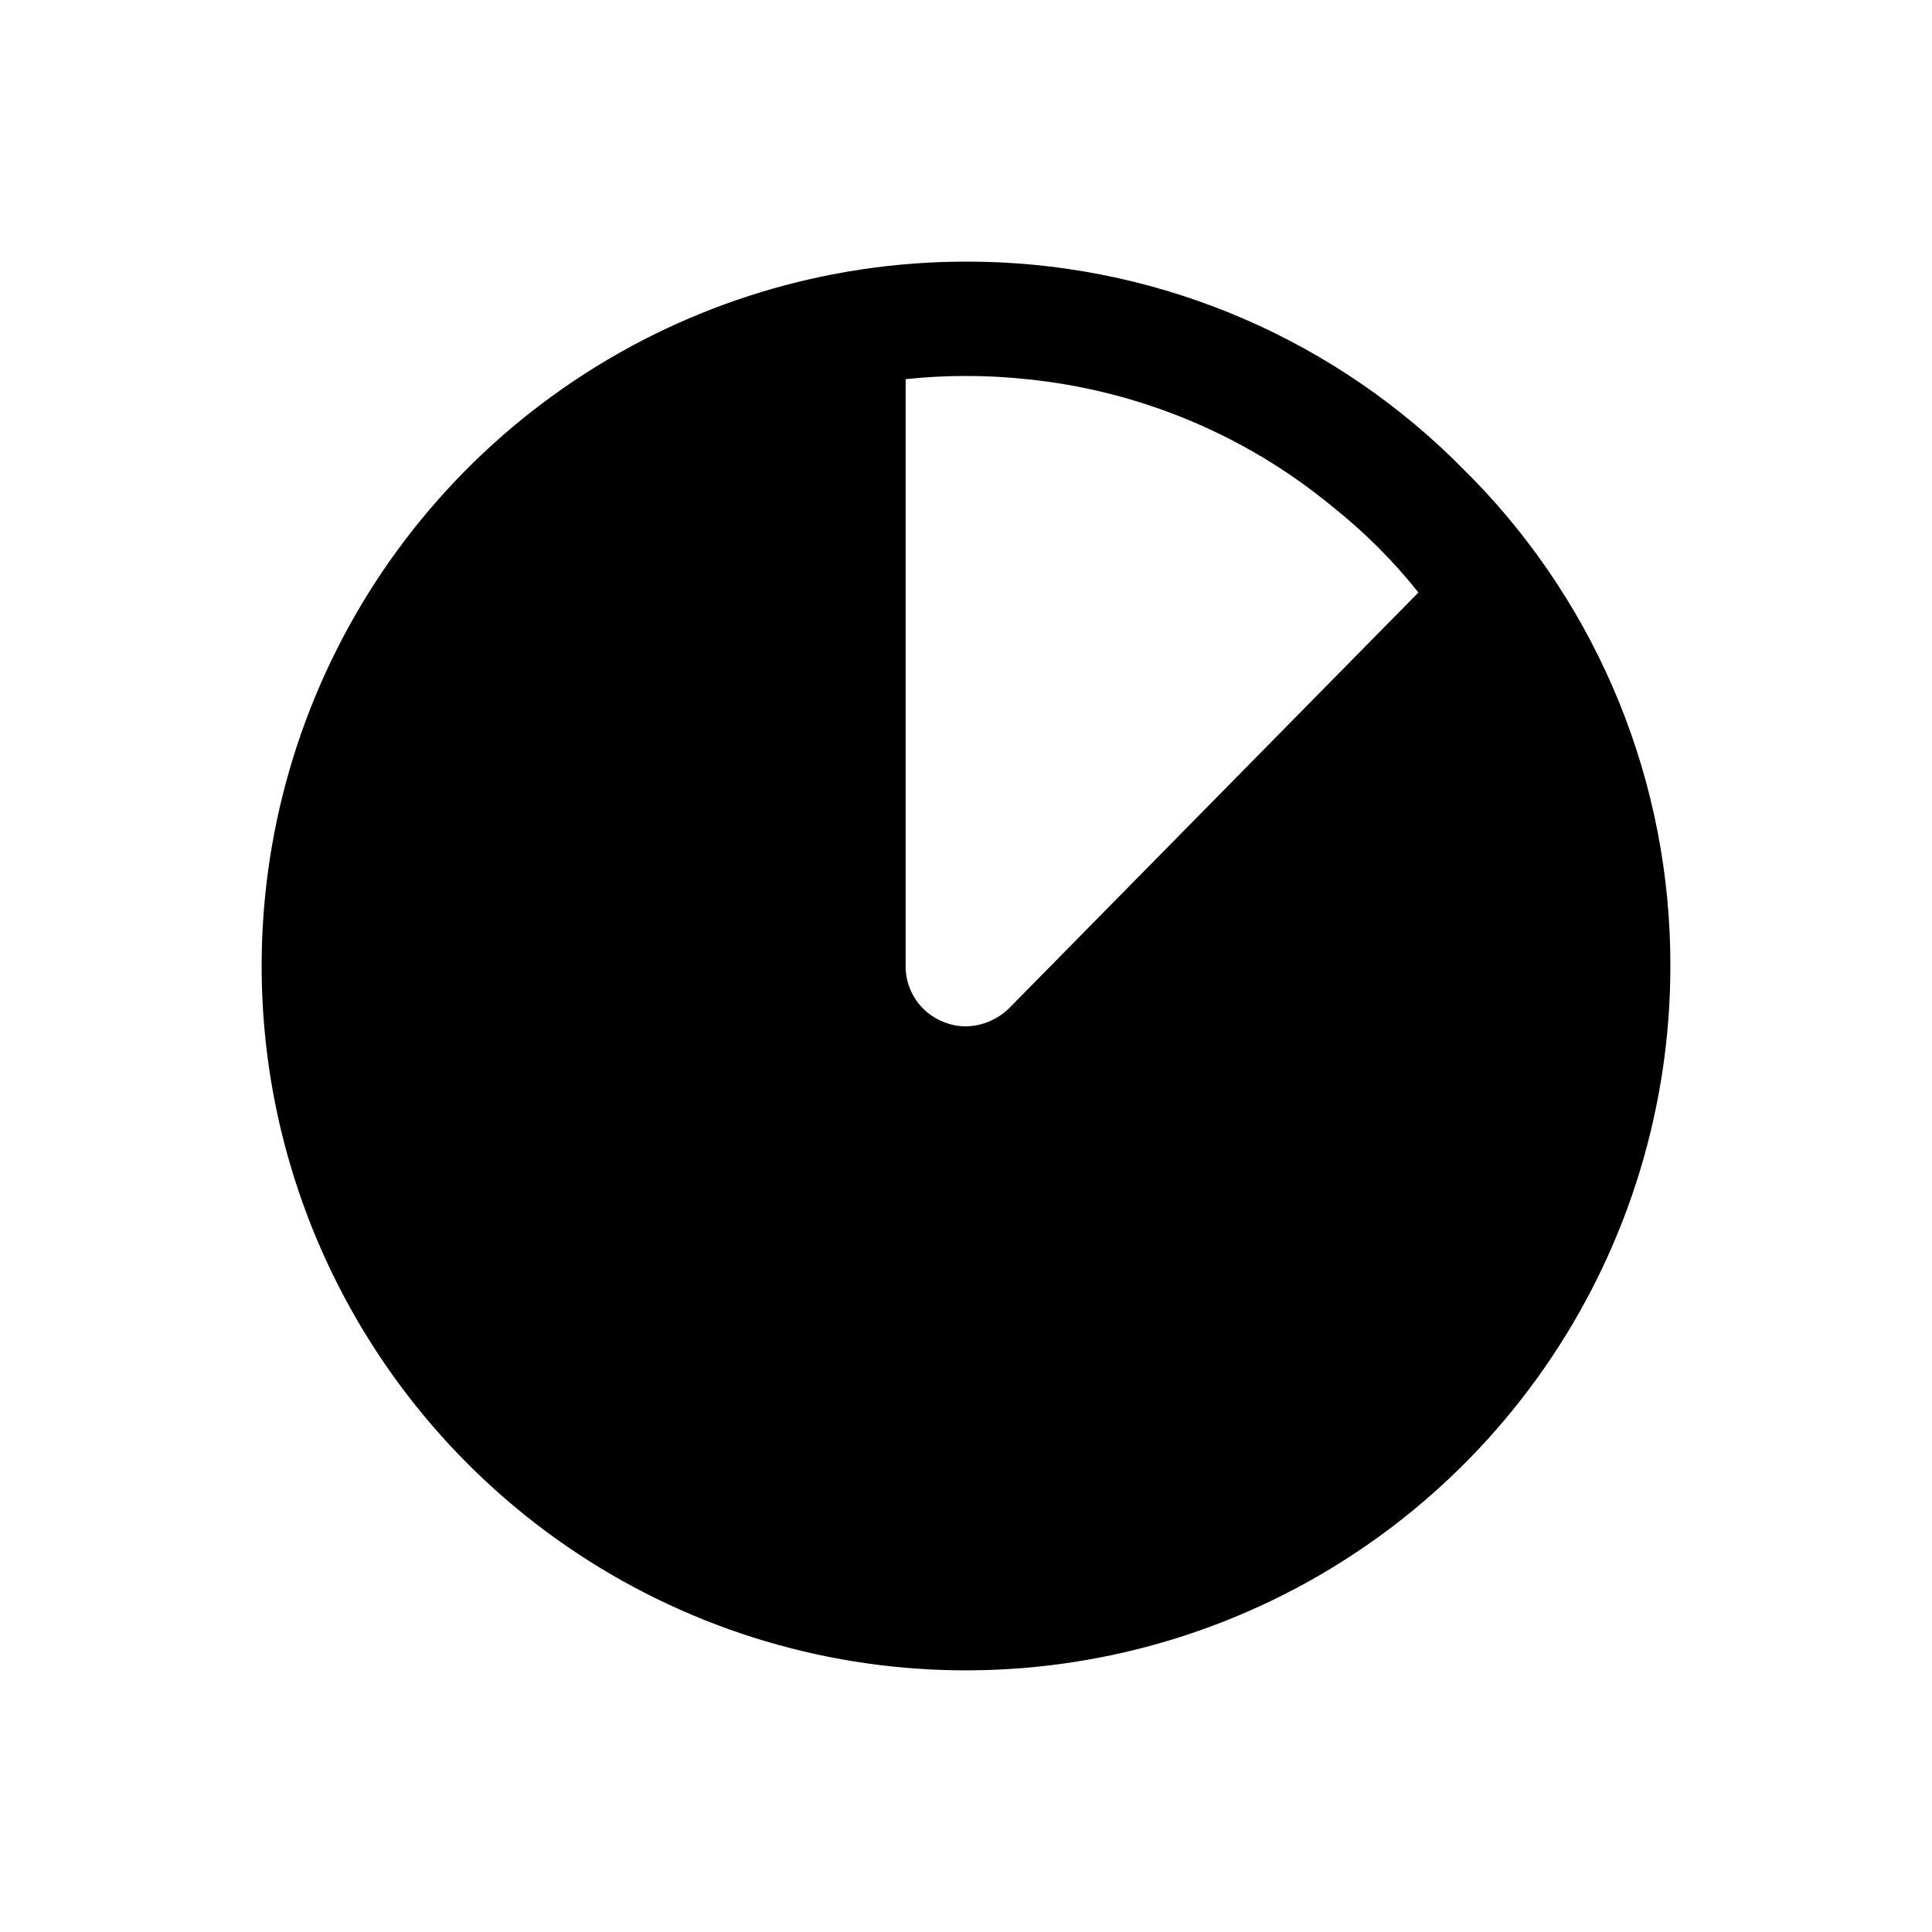 <svg width="24" height="24" viewBox="0 0 24 24" fill="none" xmlns="http://www.w3.org/2000/svg">
<path d="M18.06 5.71C16.44 4.129 14.264 3.245 12 3.25C10.269 3.25 8.578 3.763 7.139 4.725C5.7 5.686 4.578 7.053 3.916 8.652C3.254 10.25 3.081 12.01 3.418 13.707C3.756 15.404 4.589 16.963 5.813 18.187C7.037 19.411 8.596 20.244 10.293 20.582C11.99 20.919 13.75 20.746 15.348 20.084C16.947 19.422 18.314 18.3 19.275 16.861C20.237 15.422 20.75 13.731 20.75 12C20.755 9.736 19.872 7.56 18.29 5.94L18.06 5.71ZM12.53 12.53C12.387 12.667 12.198 12.746 12 12.75C11.9 12.75 11.802 12.73 11.71 12.69C11.573 12.634 11.456 12.539 11.374 12.415C11.292 12.293 11.249 12.148 11.25 12V4.71C11.749 4.657 12.251 4.657 12.75 4.71C14.15 4.85 15.476 5.403 16.56 6.3C16.952 6.612 17.308 6.968 17.62 7.36L12.53 12.53Z" fill="black"/>
</svg>
